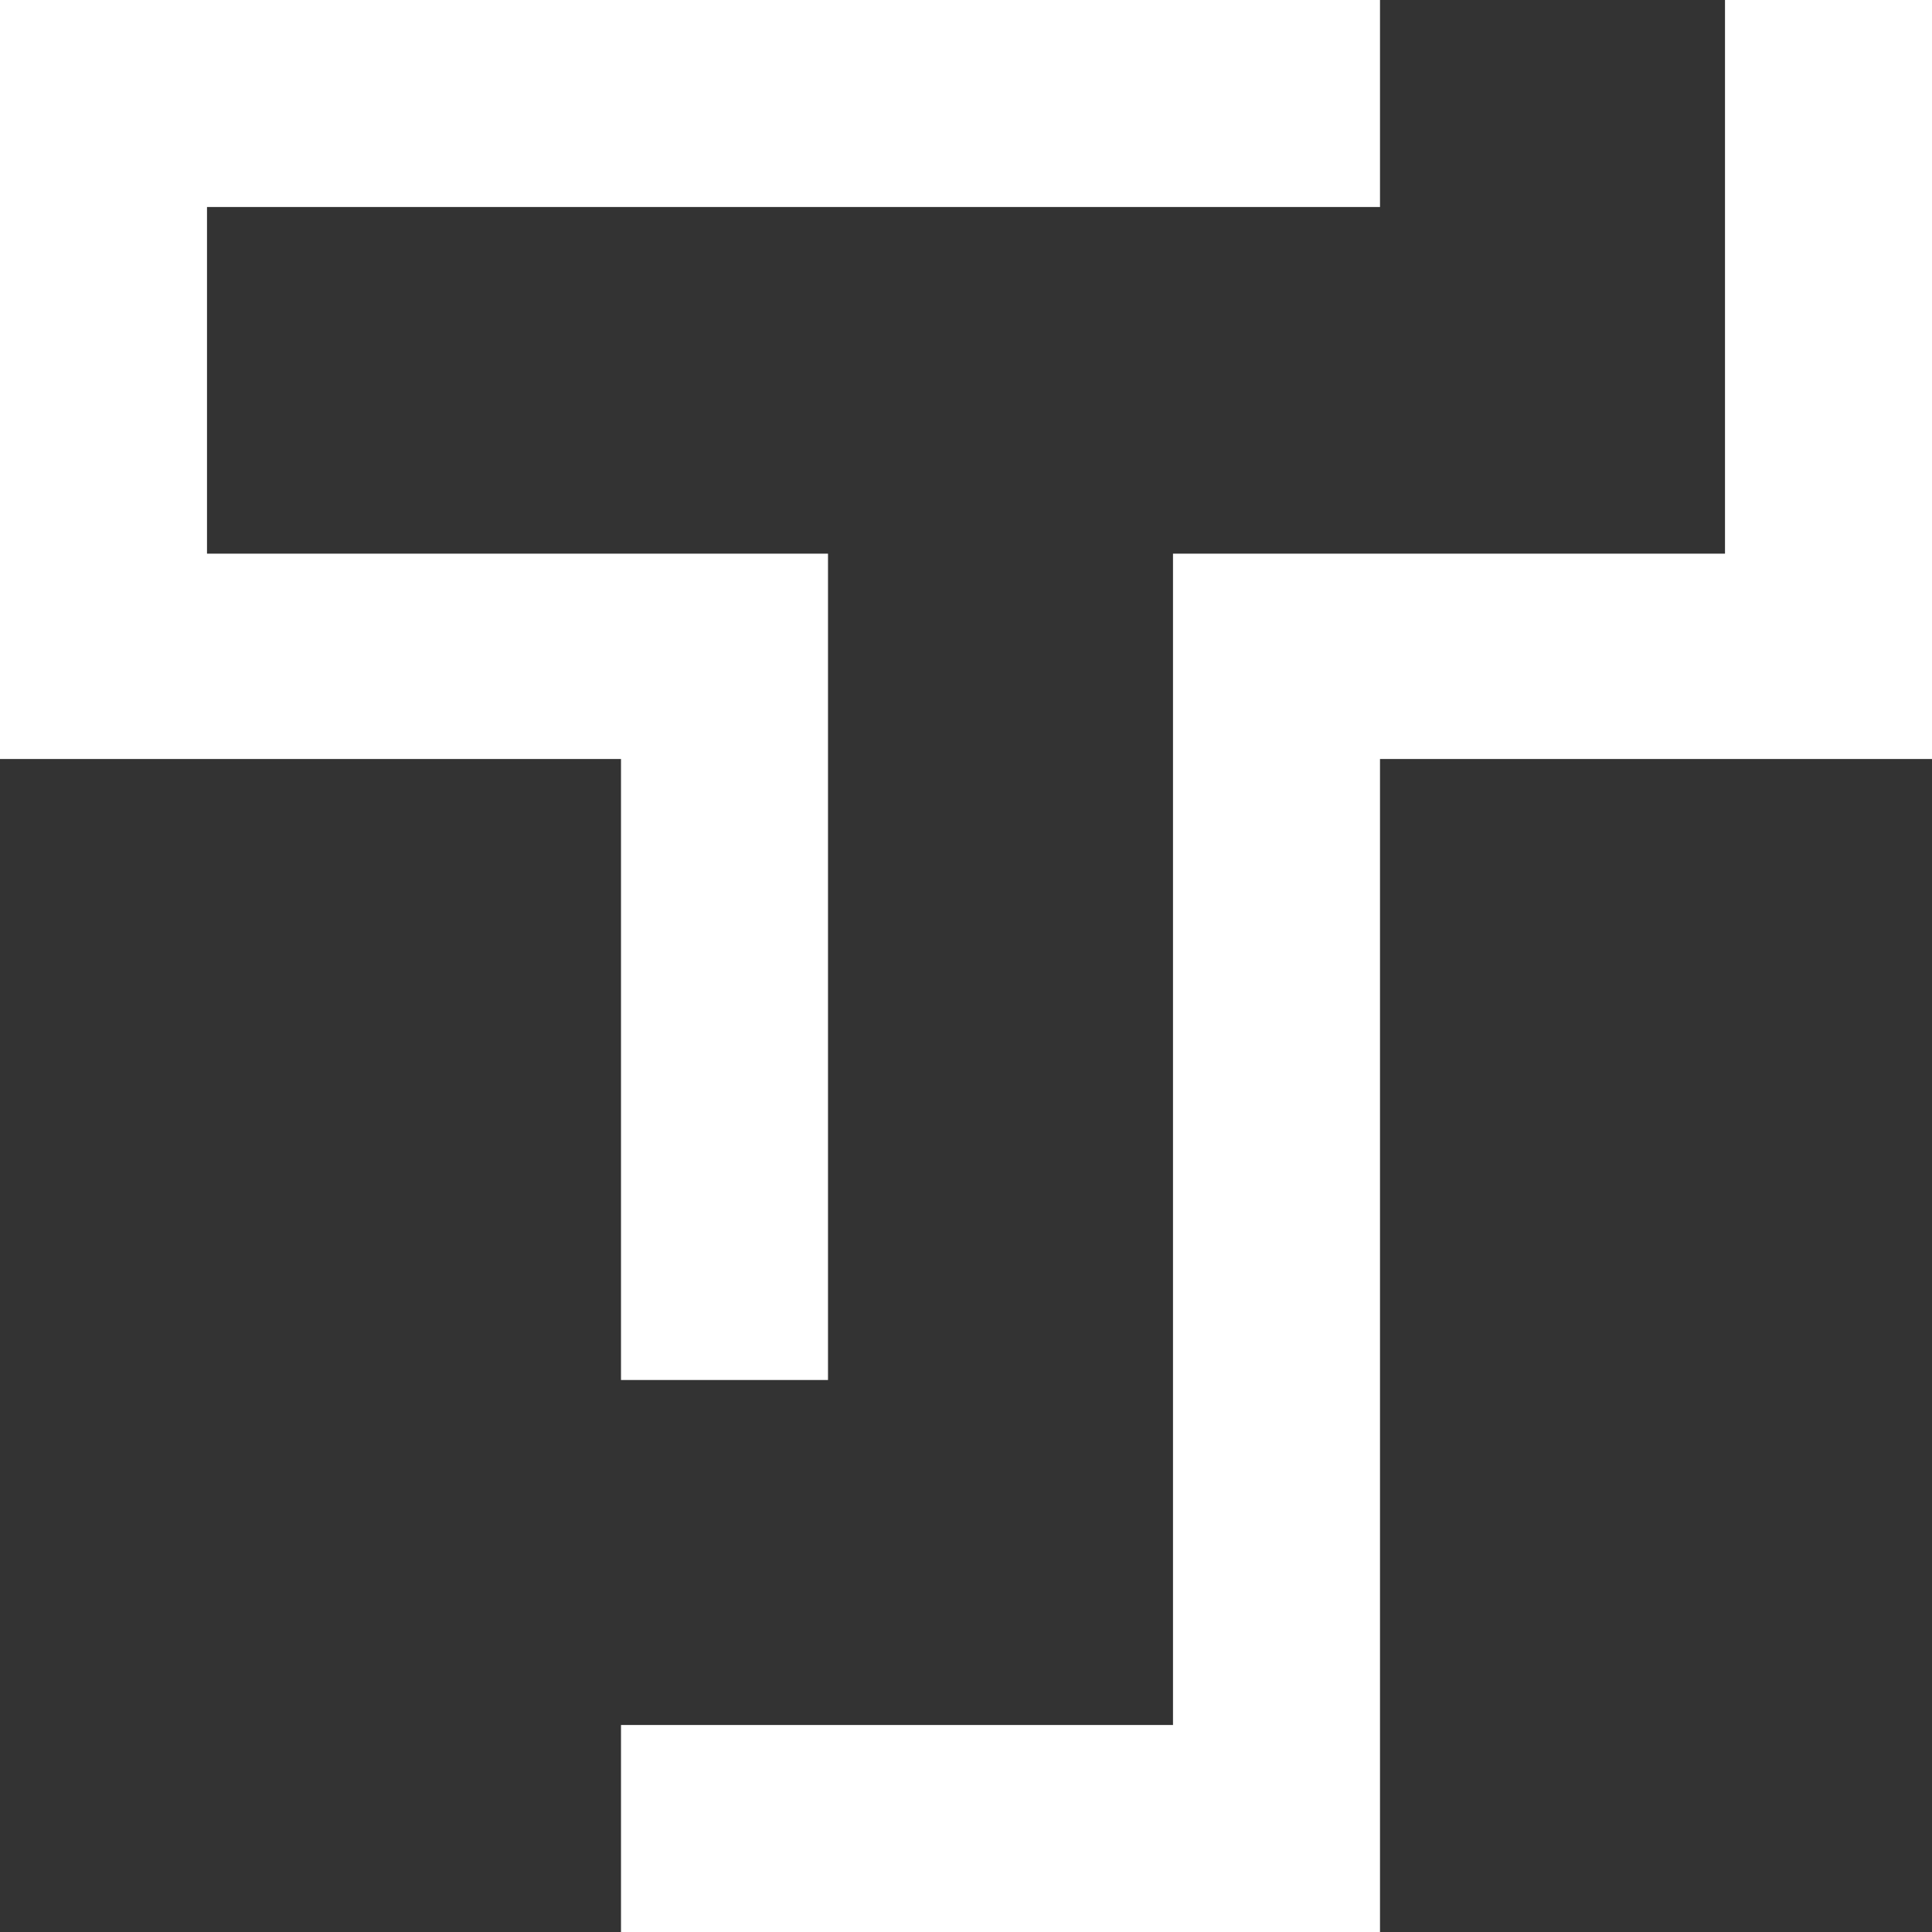 <svg width="28px" height="28px" viewBox="0 0 28 28" version="1.1" xmlns="http://www.w3.org/2000/svg" >
    <rect x="0" y="0" width="28" height="28" fill="#333333" stroke="none"/>
    <g id="masthead" stroke="none" strokeWidth="1" fill="#fff" fillRule="evenodd">
        <path d="M9,20 L12,20 L12,8.024 L3,8.024 L3,3 L20,3 L20,0 L0,0 L0,11 L9,11 L9,20 L9,20 Z" id="Shape"></path>
        <path d="M17,8.024 L17,25 L9,25 L9,28 L20,28 L20,11 L28,11 L28,0 L25,0 L25,8.024 L17,8.024 L17,8.024 Z" id="Shape"></path>
    </g>
</svg>